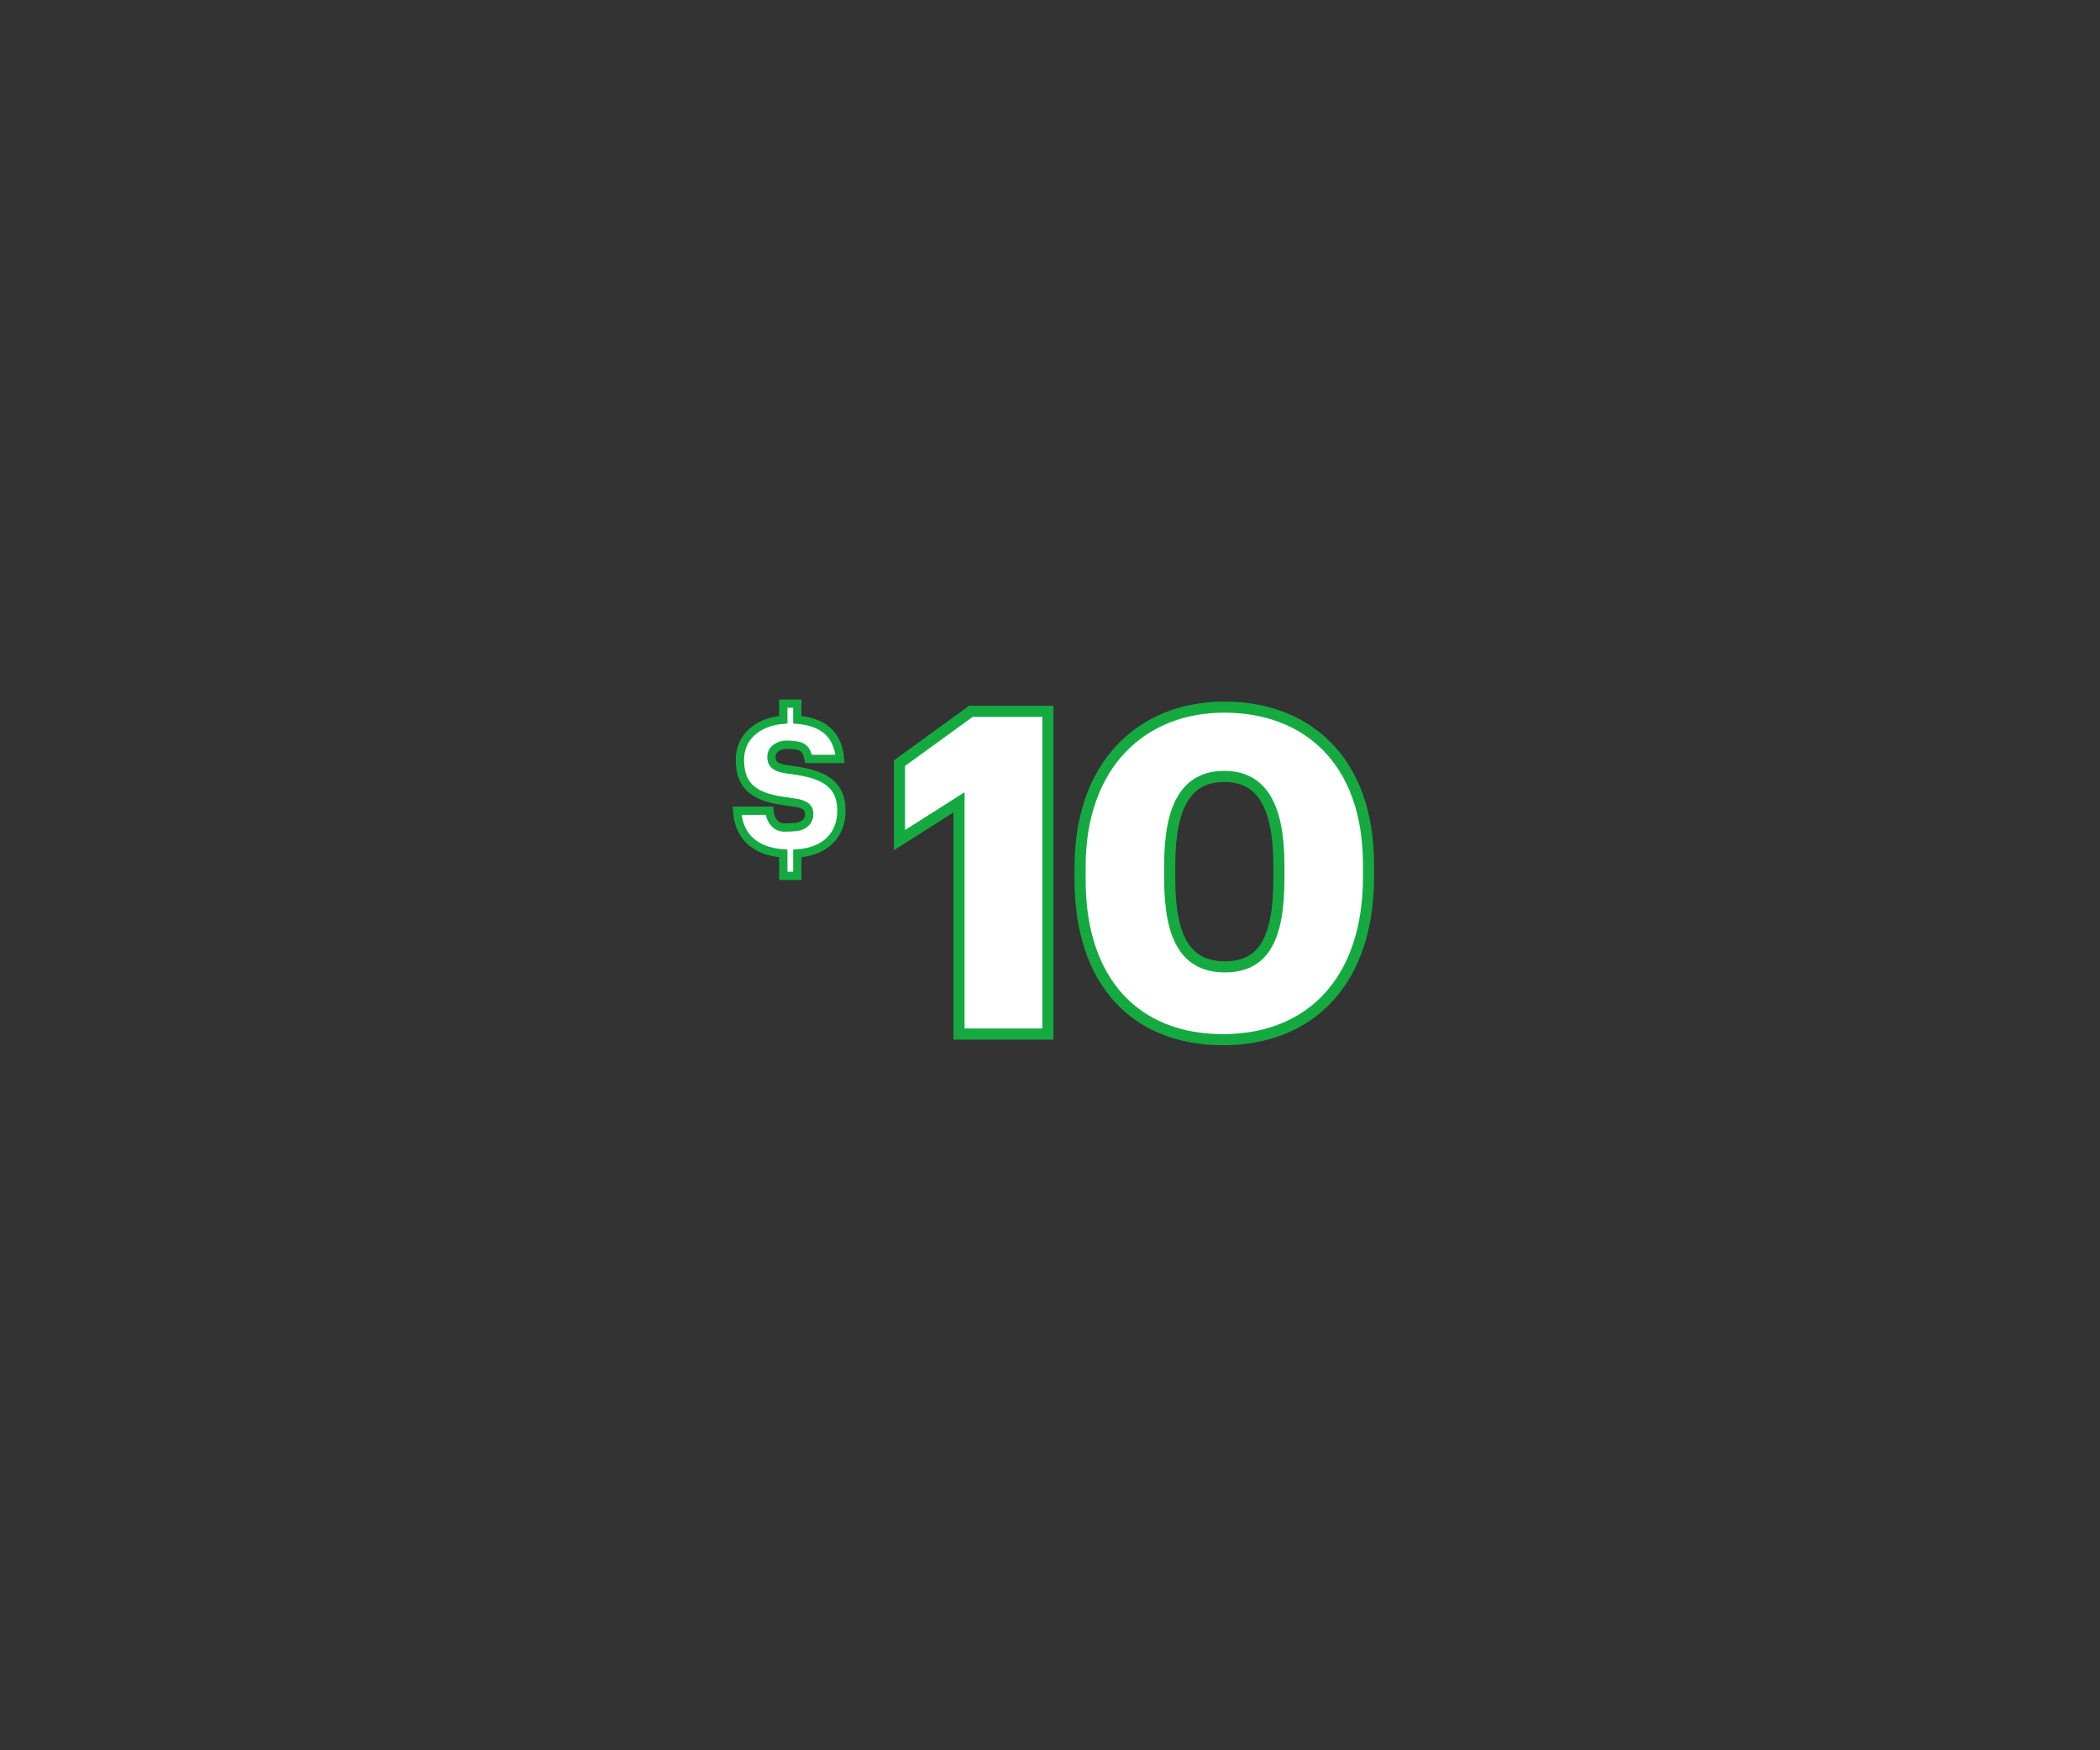 <?xml version="1.0" encoding="utf-8"?>
<!-- Generator: Adobe Illustrator 23.1.1, SVG Export Plug-In . SVG Version: 6.00 Build 0)  -->
<svg version="1.1" id="Layer_1" xmlns="http://www.w3.org/2000/svg" xmlns:xlink="http://www.w3.org/1999/xlink" x="0px" y="0px"
	 viewBox="0 0 300 250" style="enable-background:new 0 0 300 250;" xml:space="preserve">
<rect x="0" y="0" width="300" height="250" fill="#333333" stroke="none"/>
<style type="text/css">
	.st0{fill:none;}
	.st1{fill:#FFFFFF;stroke:#14AA40;stroke-width:1.585;stroke-miterlimit:10;}
	.st2{fill:#FFFFFF;stroke:#14AA40;stroke-width:1.183;stroke-miterlimit:10;}
</style>
<g id="Rect">
	<rect class="st0" width="300" height="250"/>
</g>
<g>
	<path class="st1" d="M137,114.6l-8.5,5.4v-11l10.2-7.4h11v46.1H137V114.6z"/>
	<path class="st1" d="M154.3,125.7v-1.9c0-14.6,8.8-22.8,20.6-22.8c11.7,0,20.6,7.5,20.6,22.5v1.8c0,14.6-8.1,23.2-20.8,23.2
		C162.2,148.5,154.3,140.2,154.3,125.7z M182.7,125.5v-1.9c0-8.4-2.4-12.7-7.8-12.7c-5.4,0-7.8,4.2-7.8,12.7v1.9
		c0,8.6,2.4,12.6,7.9,12.6S182.7,134.1,182.7,125.5z"/>
</g>
<g>
	<path class="st2" d="M113.9,118.1c1.1-0.2,1.7-0.9,1.7-1.8c0-0.9-0.4-1.3-1.7-1.6l-2-0.3c-4.4-0.6-6.2-2.3-6.2-5.9
		c0-3.1,2.4-5.4,6.2-5.7v-2.3h2v2.3c3.6,0.3,5.8,2,6.1,5.6h-4.5c-0.2-1-0.5-1.7-1.6-1.9c0,0-1-0.2-2-0.1c-1,0.2-1.7,0.8-1.7,1.7
		c0,0.9,0.4,1.4,1.7,1.7l2,0.3c3.8,0.6,6.3,1.9,6.3,5.7c0,3.2-2,5.8-6.3,6.1v3.2h-2v-3.2c-4.3-0.3-6.4-2.7-6.6-6.1h4.6
		c0.1,1.2,0.8,2.3,2,2.4C113.1,118.2,113.9,118.1,113.9,118.1z"/>
</g>
</svg>
